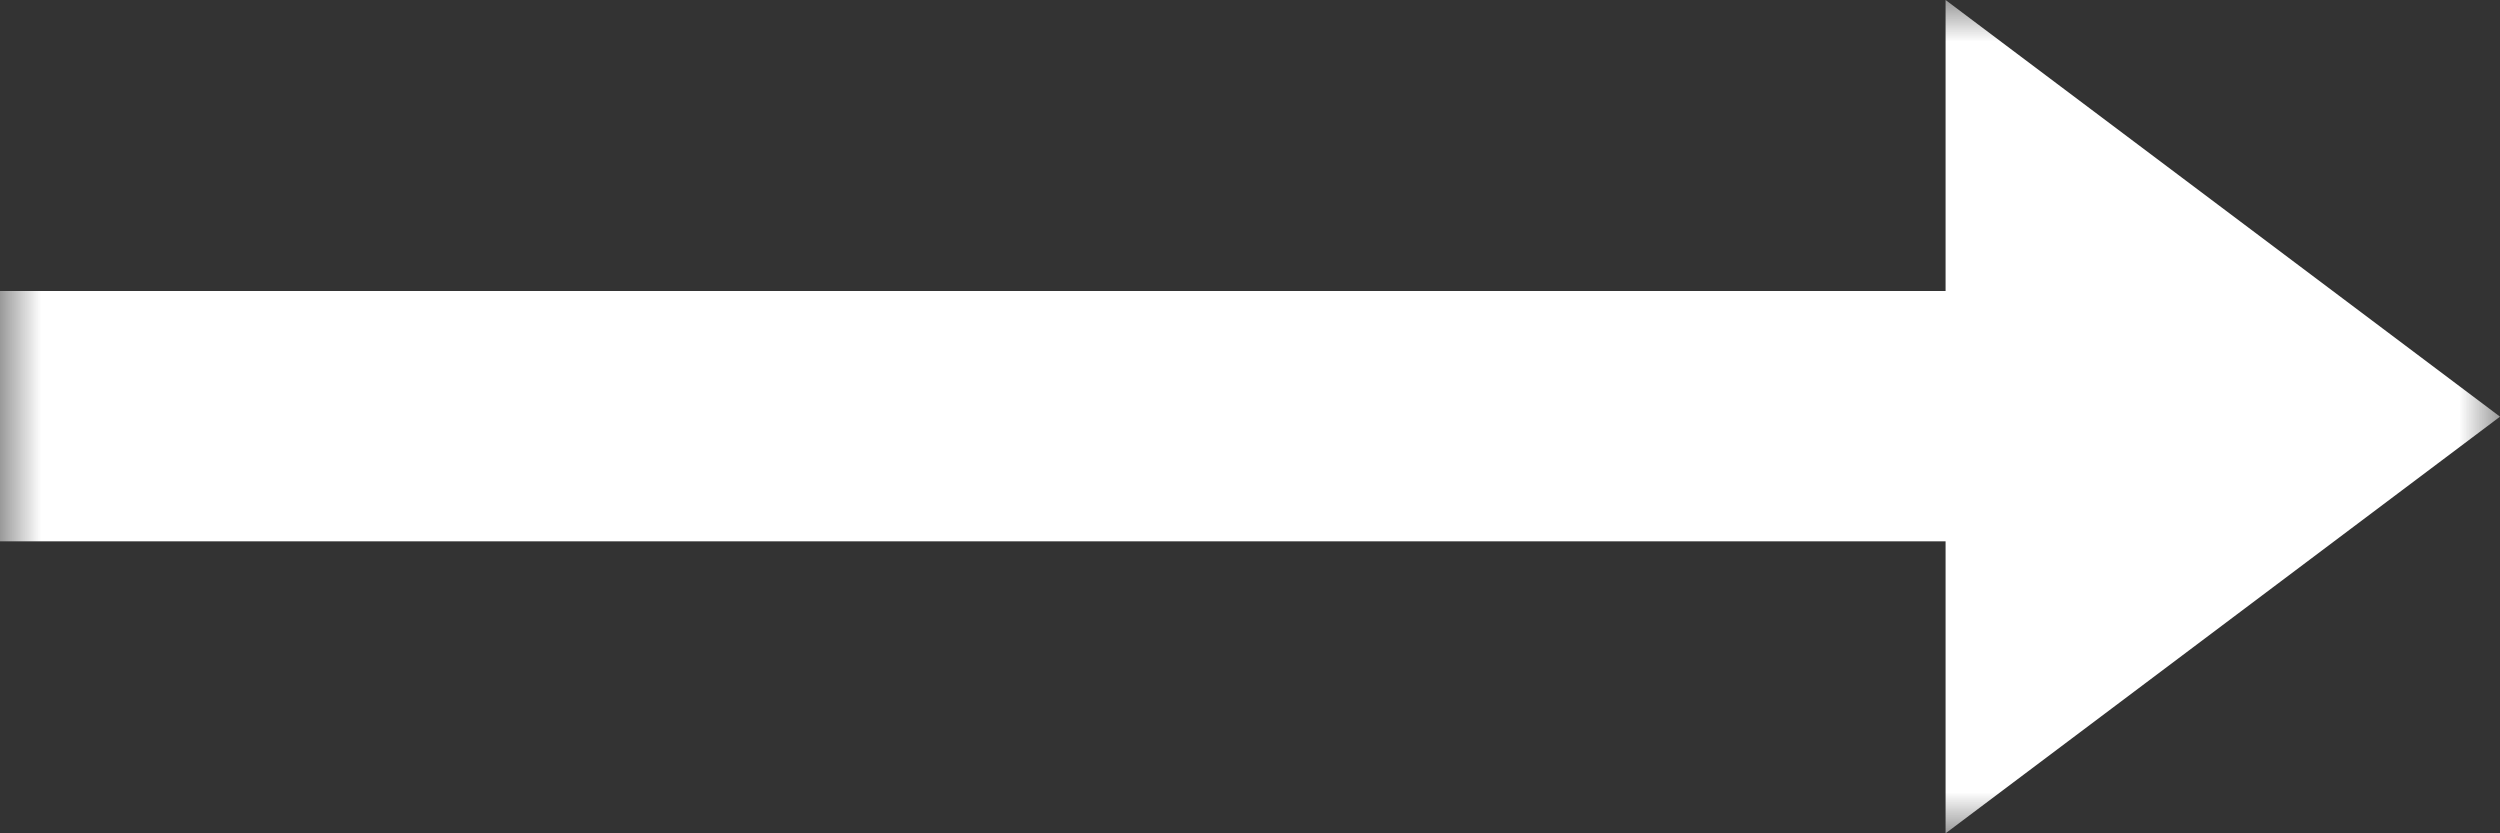 <?xml version="1.0" encoding="UTF-8" standalone="no"?>
<svg width="30px" height="10px" viewBox="0 0 30 10" version="1.1" xmlns="http://www.w3.org/2000/svg" xmlns:xlink="http://www.w3.org/1999/xlink">
    <rect x="0" y="0" width="30" height="10" fill="#333333" stroke="none"/>
    <!-- Generator: Sketch 41.2 (35397) - http://www.bohemiancoding.com/sketch -->
    <title>数字 箭头</title>
    <desc>Created with Sketch.</desc>
    <defs>
        <rect id="path-1" x="0" y="0" width="30" height="10"></rect>
    </defs>
    <g id="Symbols" stroke="none" stroke-width="1" fill="none" fill-rule="evenodd">
        <g id="数字-箭头">
            <g id="箭头">
                <mask id="mask-2" fill="white">
                    <use xlink:href="#path-1"></use>
                </mask>
                <g id="Mask"></g>
                <path d="M23.347,3.492 L1.4576368e-15,3.492 L0,3.492 L0,6.496 L23.347,6.496 L23.347,10 L30,5 L23.347,0 L23.347,3.492 Z" id="Combined-Shape" fill="#FFFFFF" mask="url(#mask-2)"></path>
            </g>
        </g>
    </g>
</svg>